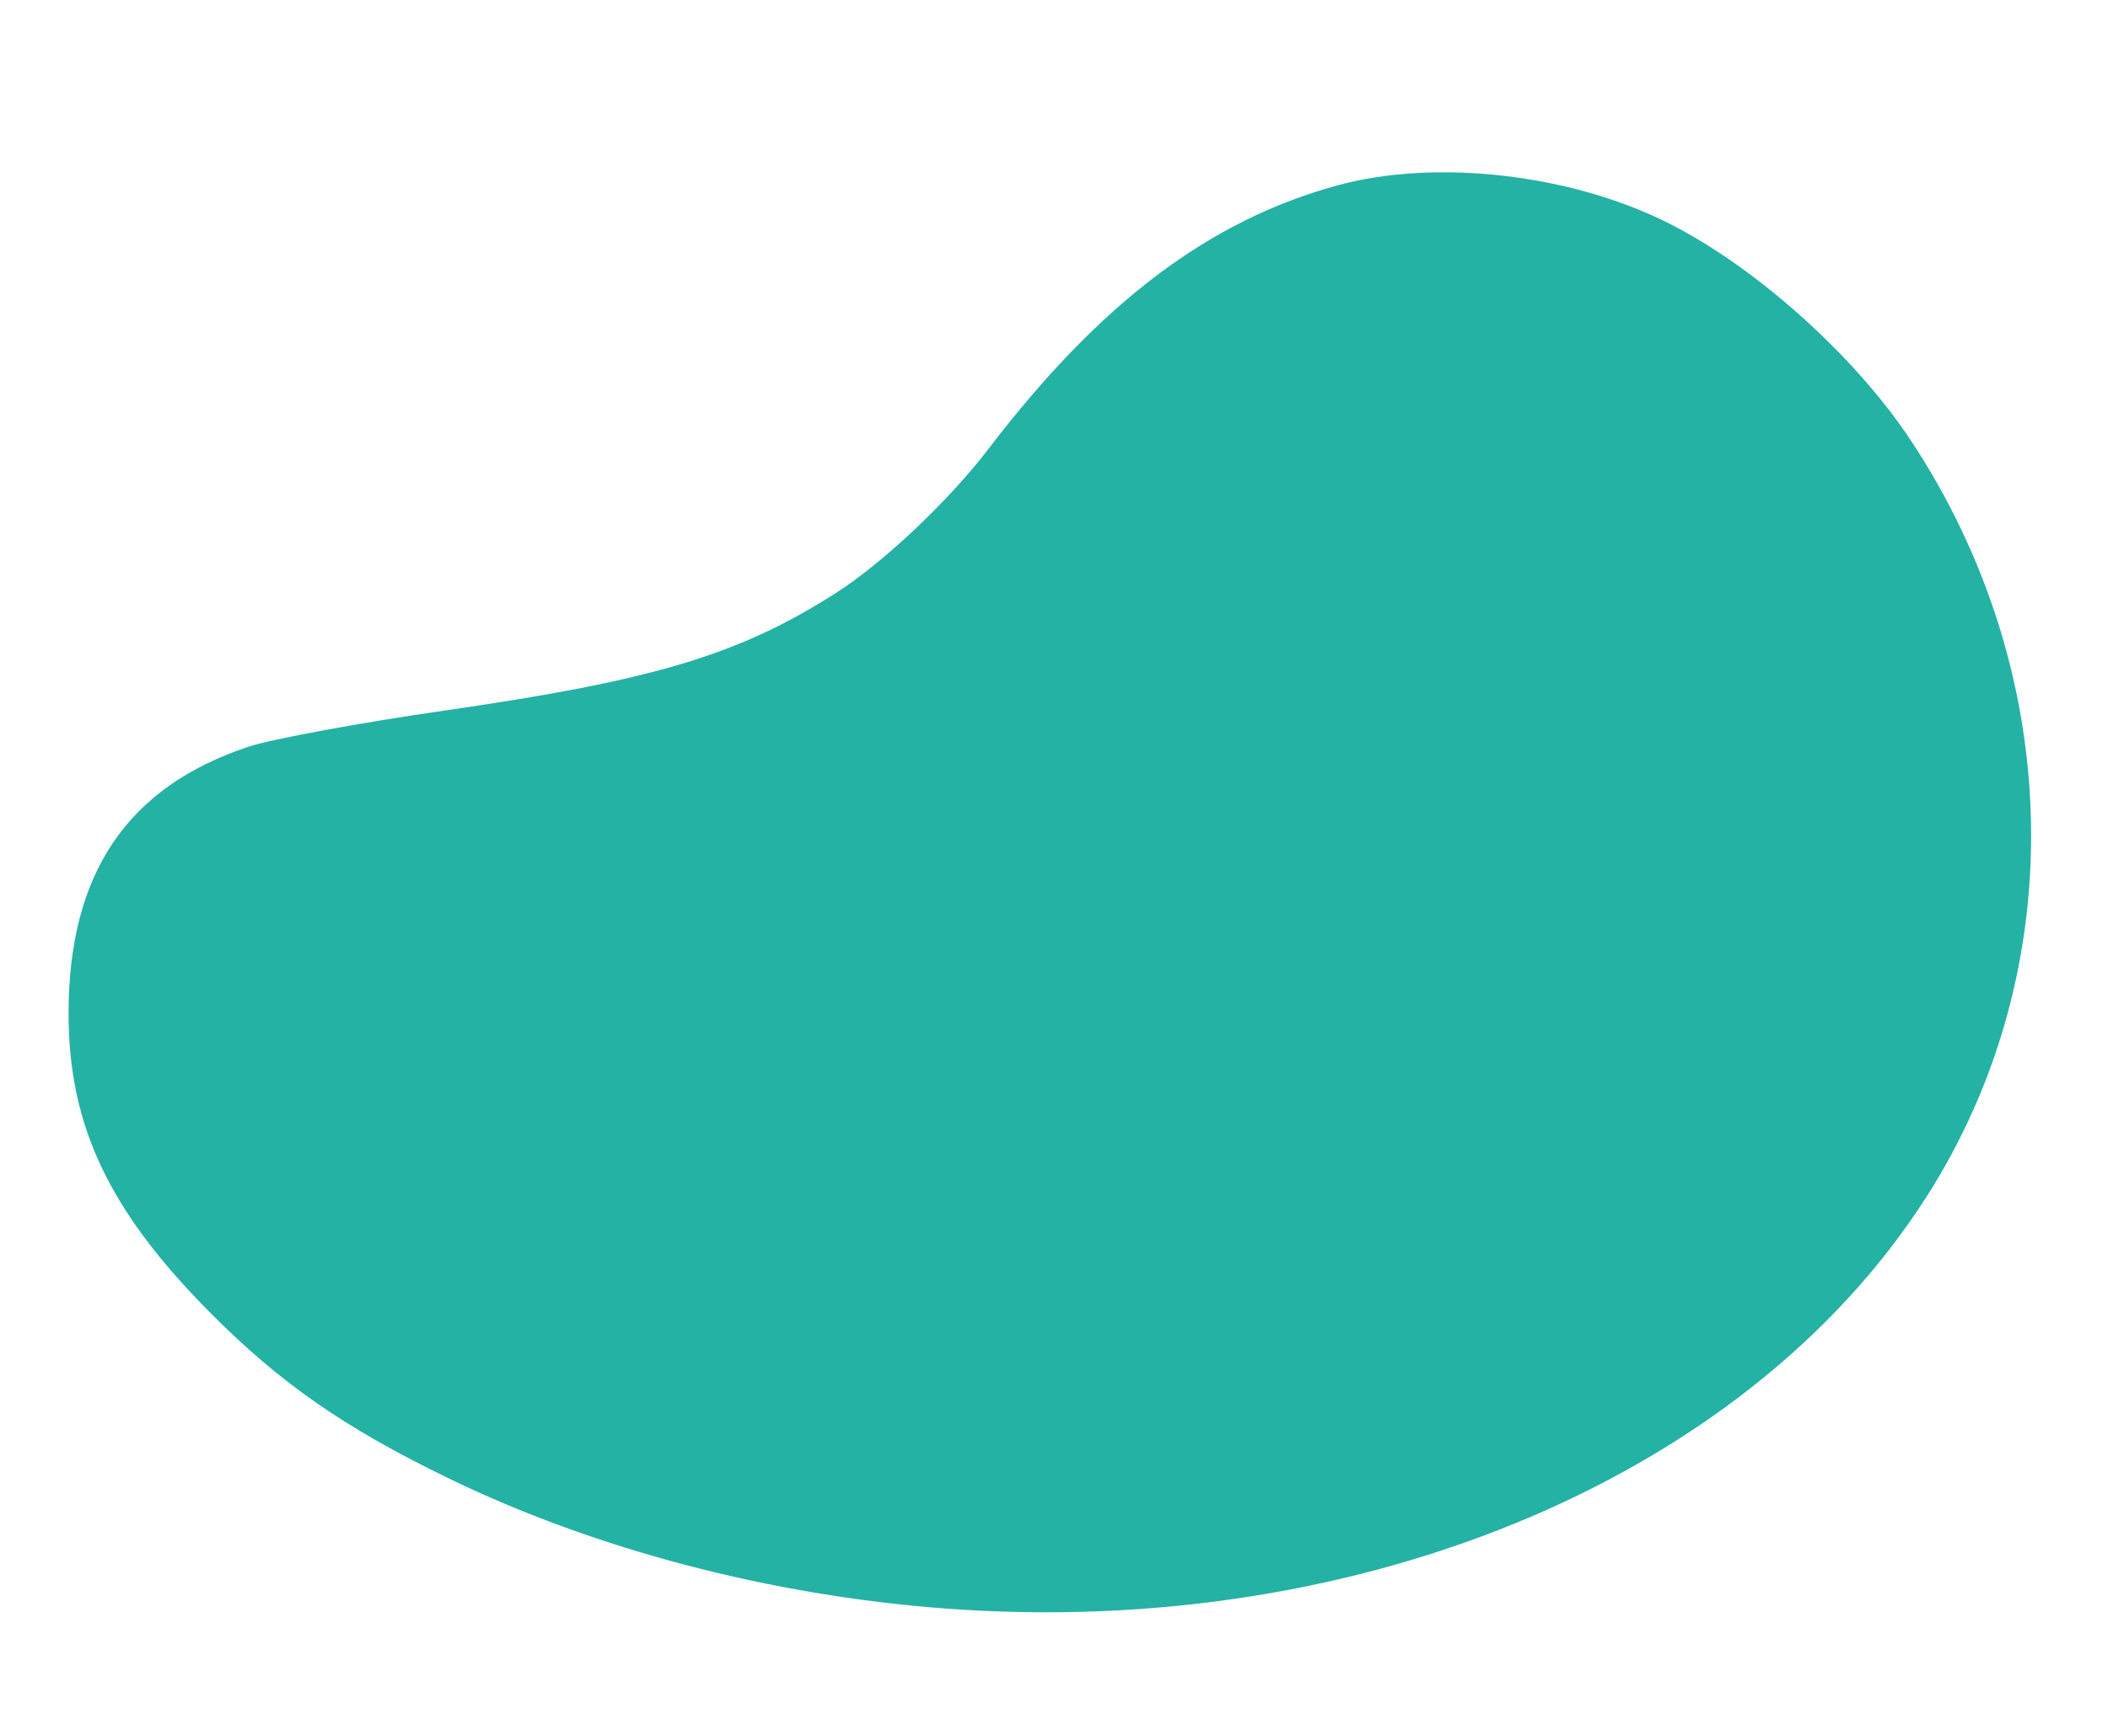 <?xml version="1.0" encoding="UTF-8" standalone="no"?>
<svg
   xmlns:dc="http://purl.org/dc/elements/1.1/"
   xmlns:cc="http://creativecommons.org/ns#"
   xmlns:rdf="http://www.w3.org/1999/02/22-rdf-syntax-ns#"
   xmlns:svg="http://www.w3.org/2000/svg"
   xmlns="http://www.w3.org/2000/svg"
   id="svg3820"
   version="1.1"
   viewBox="0 0 85 70"
   height="70mm"
   width="85mm">
  <defs
     id="defs3814" />

  <g
     transform="translate(0,-227)"
     id="layer1">
    <path
       style="fill:#24B2A4;stroke-width:0.265"
       d="m 38.07,291.862 c -7.008,-0.529 -14.087,-2.387 -19.976,-5.244 -4.225,-2.05 -6.814,-3.852 -9.657,-6.721 -4.066,-4.104 -5.679,-7.533 -5.672,-12.062 0.009,-5.615 2.364,-9.098 7.25,-10.721 0.941,-0.312 4.523,-0.973 7.961,-1.468 8.401,-1.21 11.841,-2.246 15.741,-4.741 1.915,-1.225 4.54,-3.708 6.157,-5.824 4.496,-5.884 8.899,-9.203 14.071,-10.61 3.953,-1.075 9.37,-0.458 13.308,1.516 3.539,1.774 7.537,5.354 9.8,8.777 6.114,9.247 6.471,20.955 0.918,30.034 -7.093,11.595 -22.885,18.348 -39.901,17.064 z"
       id="path3775" />
  </g>
</svg>
